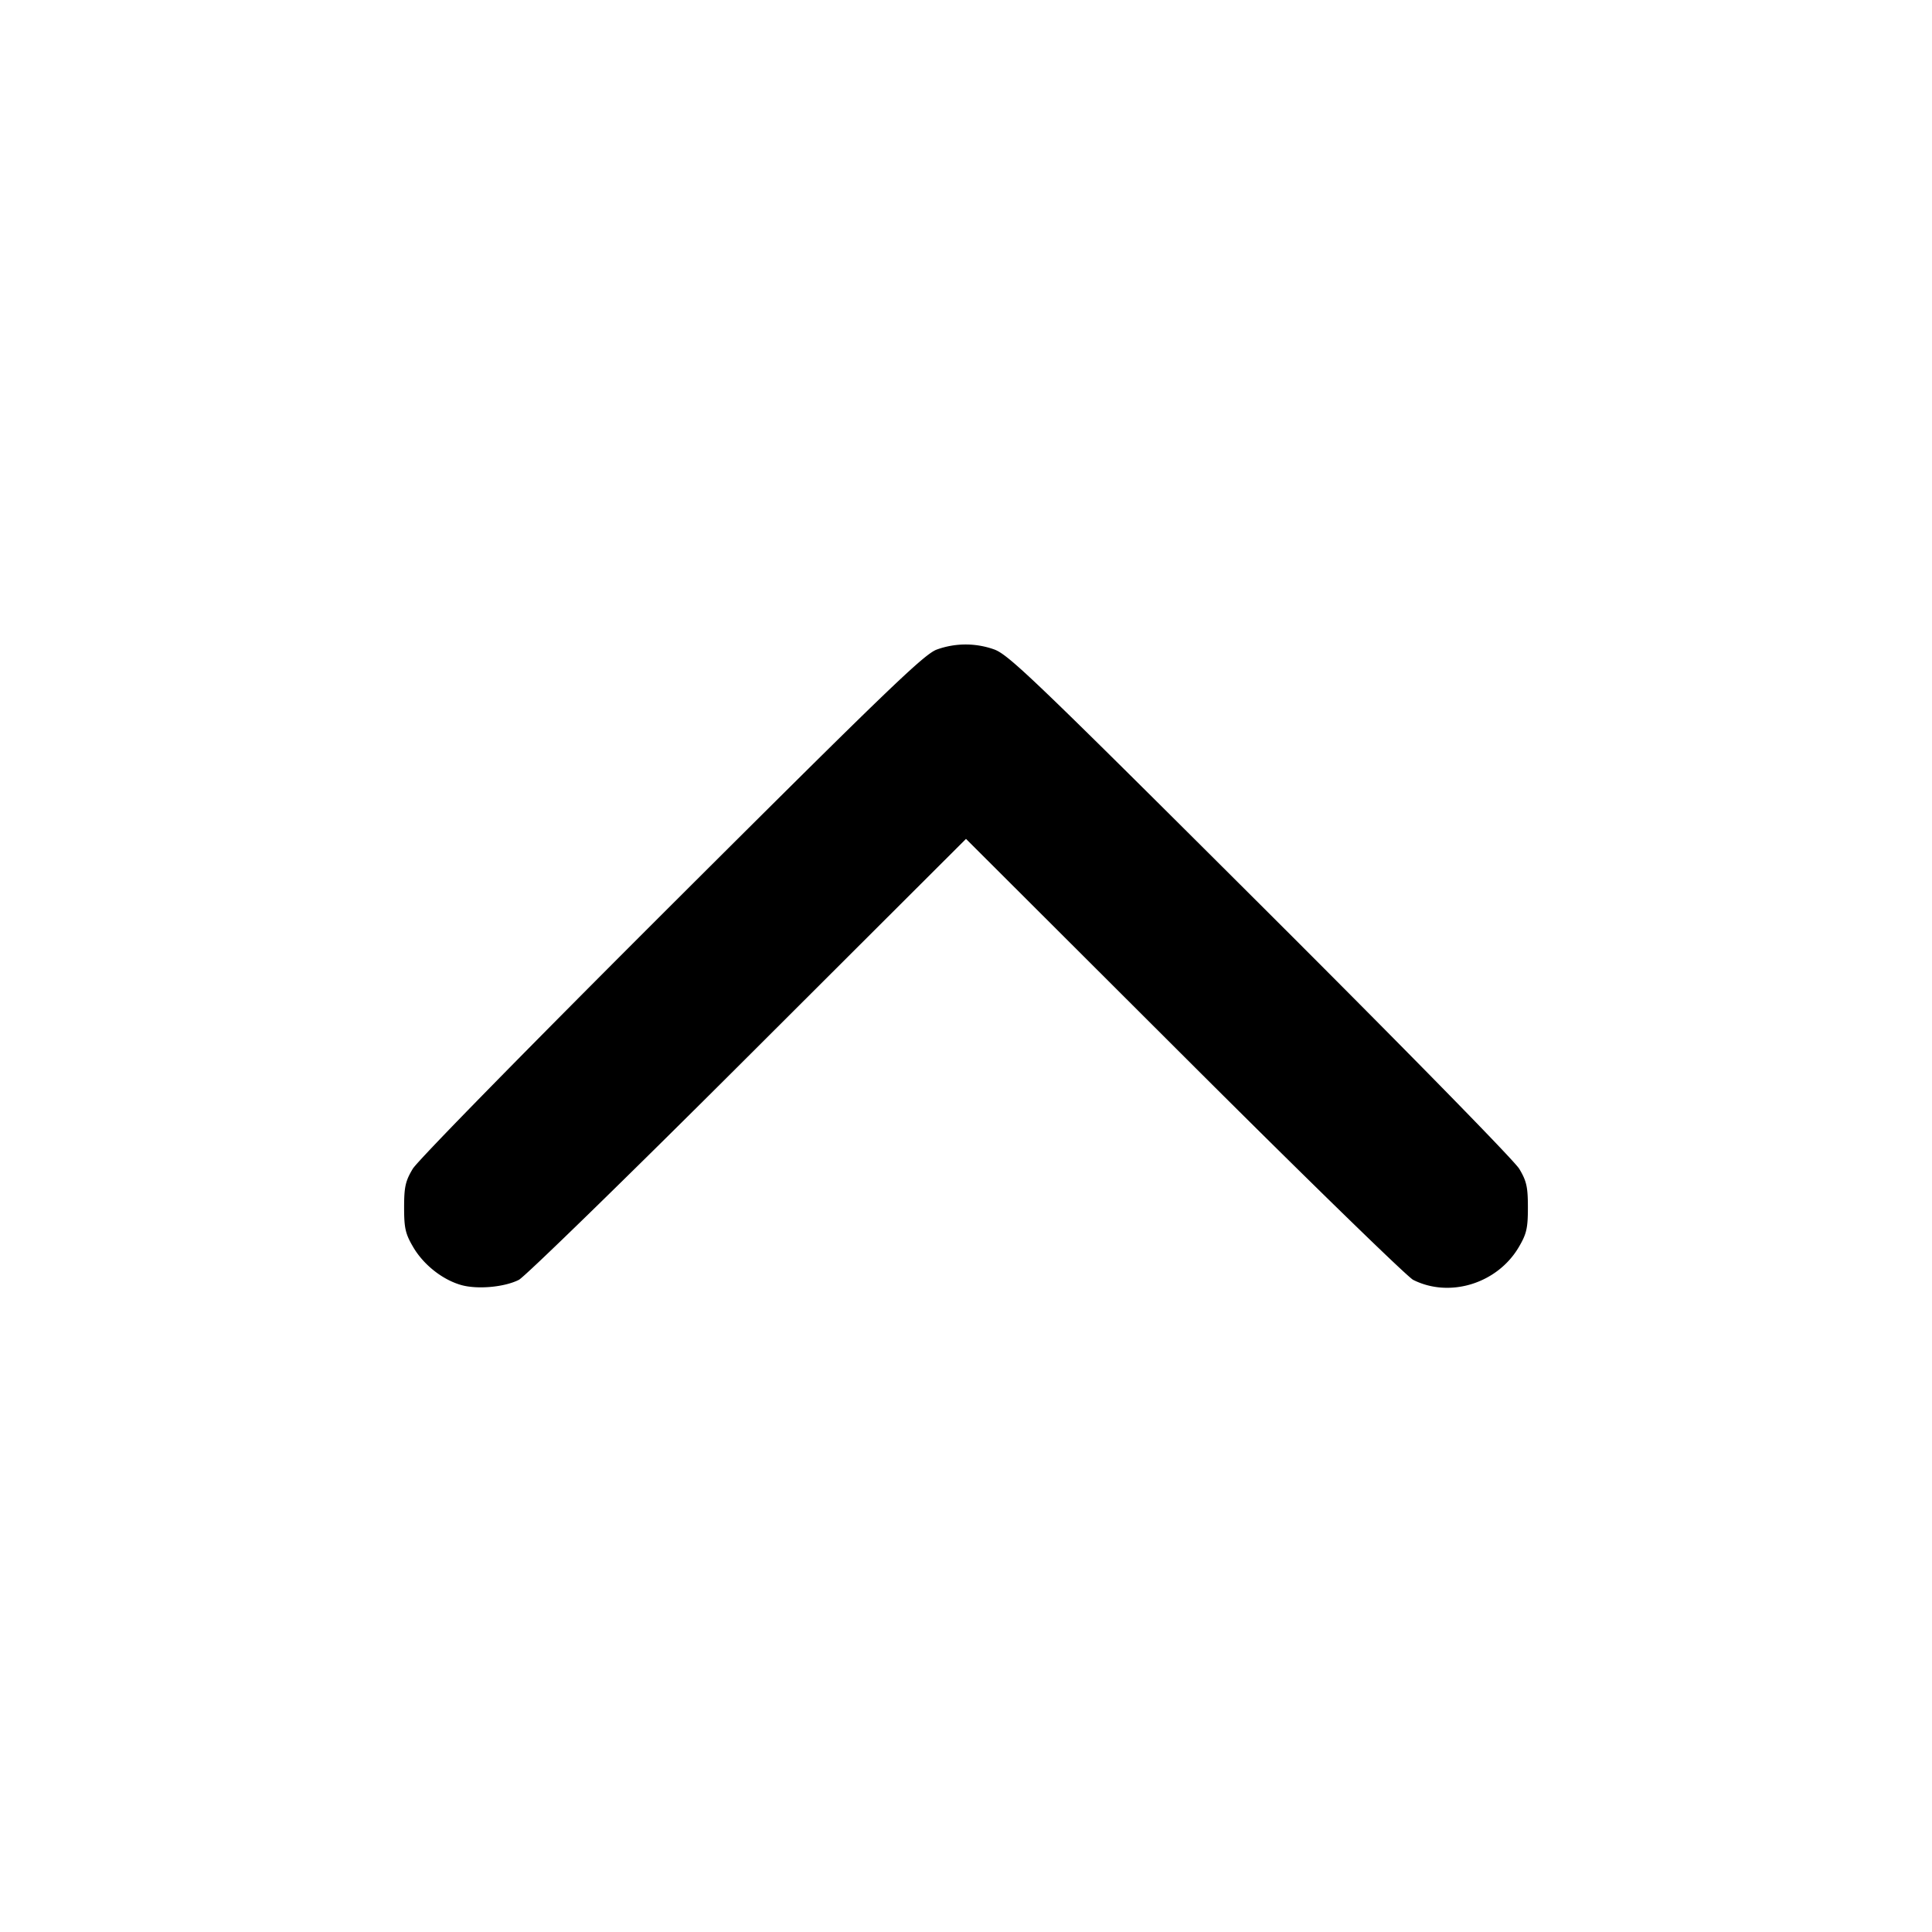 <svg xmlns="http://www.w3.org/2000/svg" width="24" height="24" fill="none" stroke="currentColor" stroke-width="2" stroke-linecap="round" stroke-linejoin="round"><path d="M11.64 8.068c-.155.053-.604.485-3.293 3.167-1.777 1.773-3.159 3.182-3.22 3.285-.091.152-.107.226-.107.48 0 .257.016.327.113.492.13.222.369.409.603.473.202.054.53.024.709-.066.074-.037 1.355-1.285 2.845-2.773L12 10.421l2.71 2.705c1.49 1.488 2.771 2.736 2.845 2.773.455.229 1.046.045 1.312-.407.097-.165.113-.235.113-.492 0-.254-.016-.328-.107-.48-.061-.103-1.442-1.512-3.22-3.285-2.836-2.828-3.131-3.11-3.31-3.17a1.053 1.053 0 0 0-.703.003" fill="#000" fill-rule="evenodd" stroke="none"/></svg>